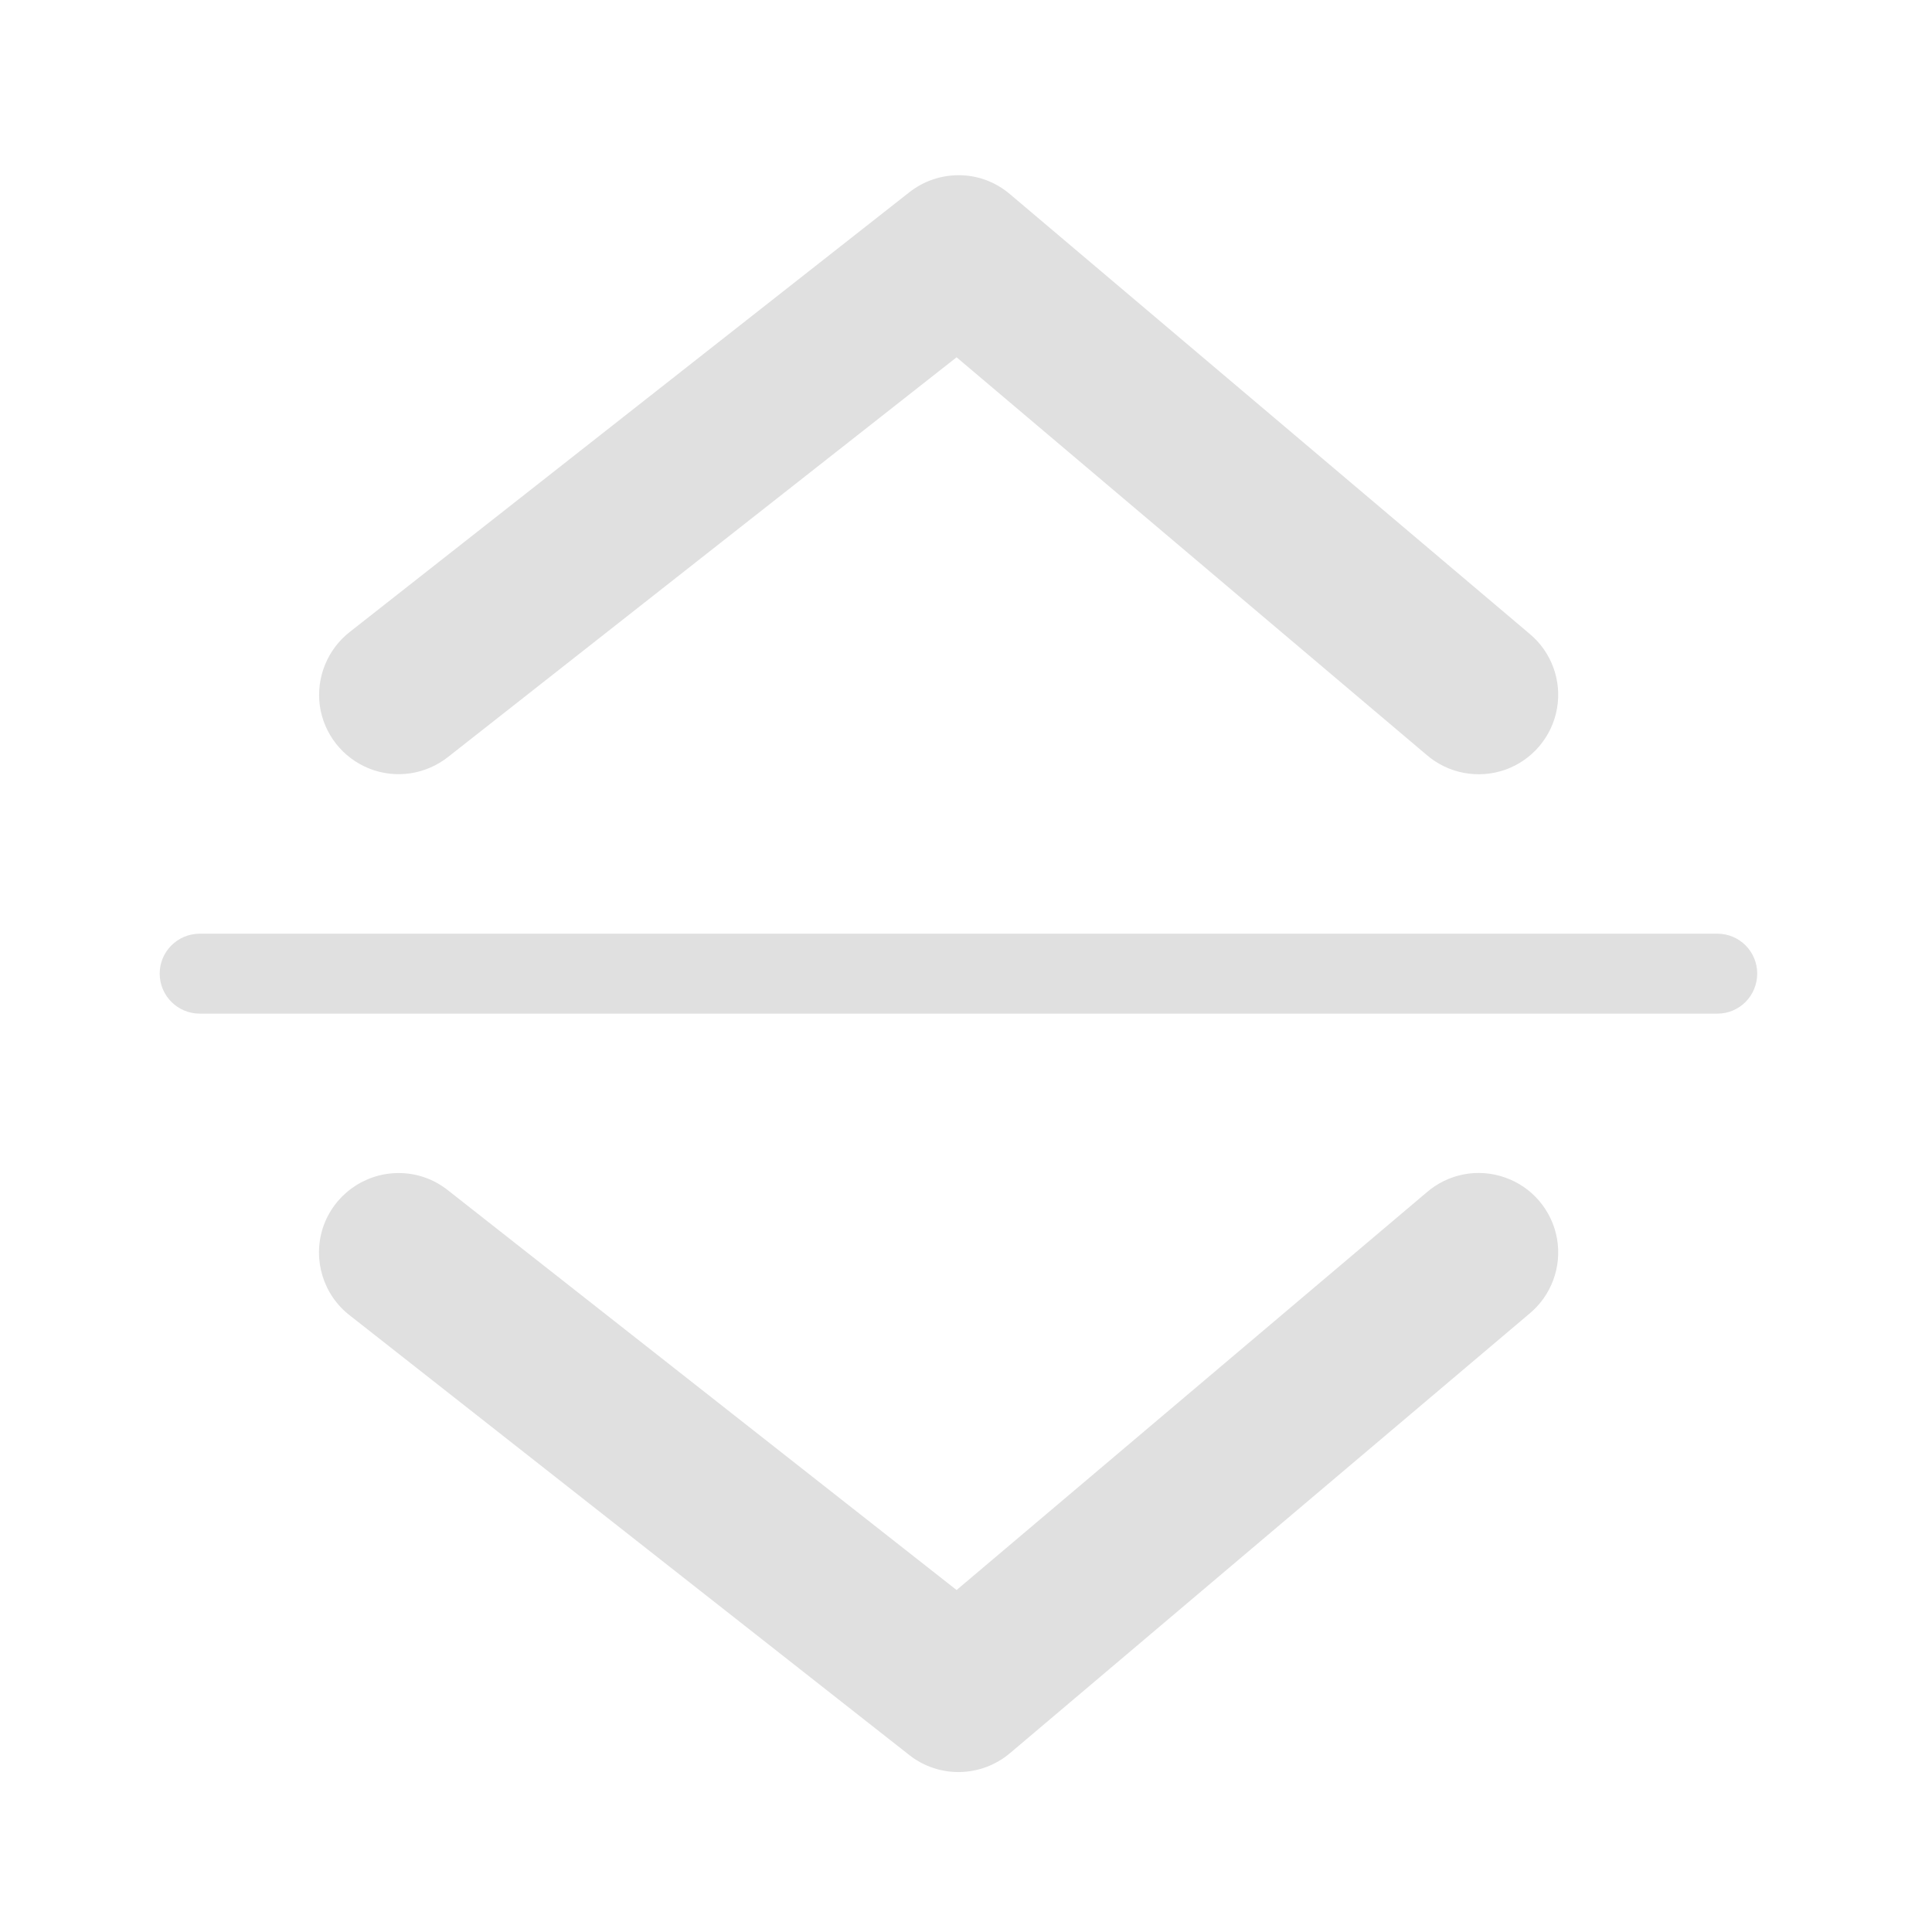 <?xml version="1.0" encoding="UTF-8"?>
<svg xmlns="http://www.w3.org/2000/svg" xmlns:xlink="http://www.w3.org/1999/xlink" width="32px" height="32px" viewBox="0 0 32 32" version="1.1">
<g id="surface1">
<path style=" stroke:none;fill-rule:nonzero;fill:rgb(87.843%,87.843%,87.843%);fill-opacity:1;" d="M 15.879 2.902 C 15.582 2.902 15.297 3 15.062 3.184 L 5.801 10.461 C 5.426 10.75 5.234 11.219 5.297 11.688 C 5.363 12.156 5.676 12.555 6.117 12.73 C 6.559 12.906 7.059 12.828 7.43 12.531 L 15.844 5.918 L 23.625 12.5 C 23.984 12.812 24.48 12.906 24.93 12.75 C 25.379 12.59 25.707 12.203 25.789 11.734 C 25.871 11.27 25.695 10.793 25.328 10.492 L 16.727 3.215 C 16.488 3.012 16.191 2.902 15.879 2.902 Z M 15.879 2.902 "/>
<path style=" stroke:none;fill-rule:nonzero;fill:rgb(87.843%,87.843%,87.843%);fill-opacity:1;" d="M 6.574 19.43 C 6.016 19.441 5.523 19.805 5.348 20.336 C 5.176 20.867 5.355 21.453 5.801 21.793 L 15.062 29.07 C 15.555 29.457 16.25 29.441 16.727 29.039 L 25.328 21.762 C 25.695 21.461 25.871 20.984 25.789 20.516 C 25.707 20.051 25.379 19.66 24.93 19.504 C 24.48 19.344 23.984 19.441 23.625 19.754 L 15.844 26.336 L 7.43 19.723 C 7.188 19.527 6.887 19.422 6.574 19.43 Z M 6.574 19.43 "/>
<path style=" stroke:none;fill-rule:nonzero;fill:rgb(87.843%,87.843%,87.843%);fill-opacity:1;" d="M 3.309 15.465 L 28.445 15.465 C 28.812 15.465 29.105 15.762 29.105 16.125 C 29.105 16.492 28.812 16.789 28.445 16.789 L 3.309 16.789 C 2.941 16.789 2.645 16.492 2.645 16.125 C 2.645 15.762 2.941 15.465 3.309 15.465 Z M 3.309 15.465 "/>
</g>
</svg>
